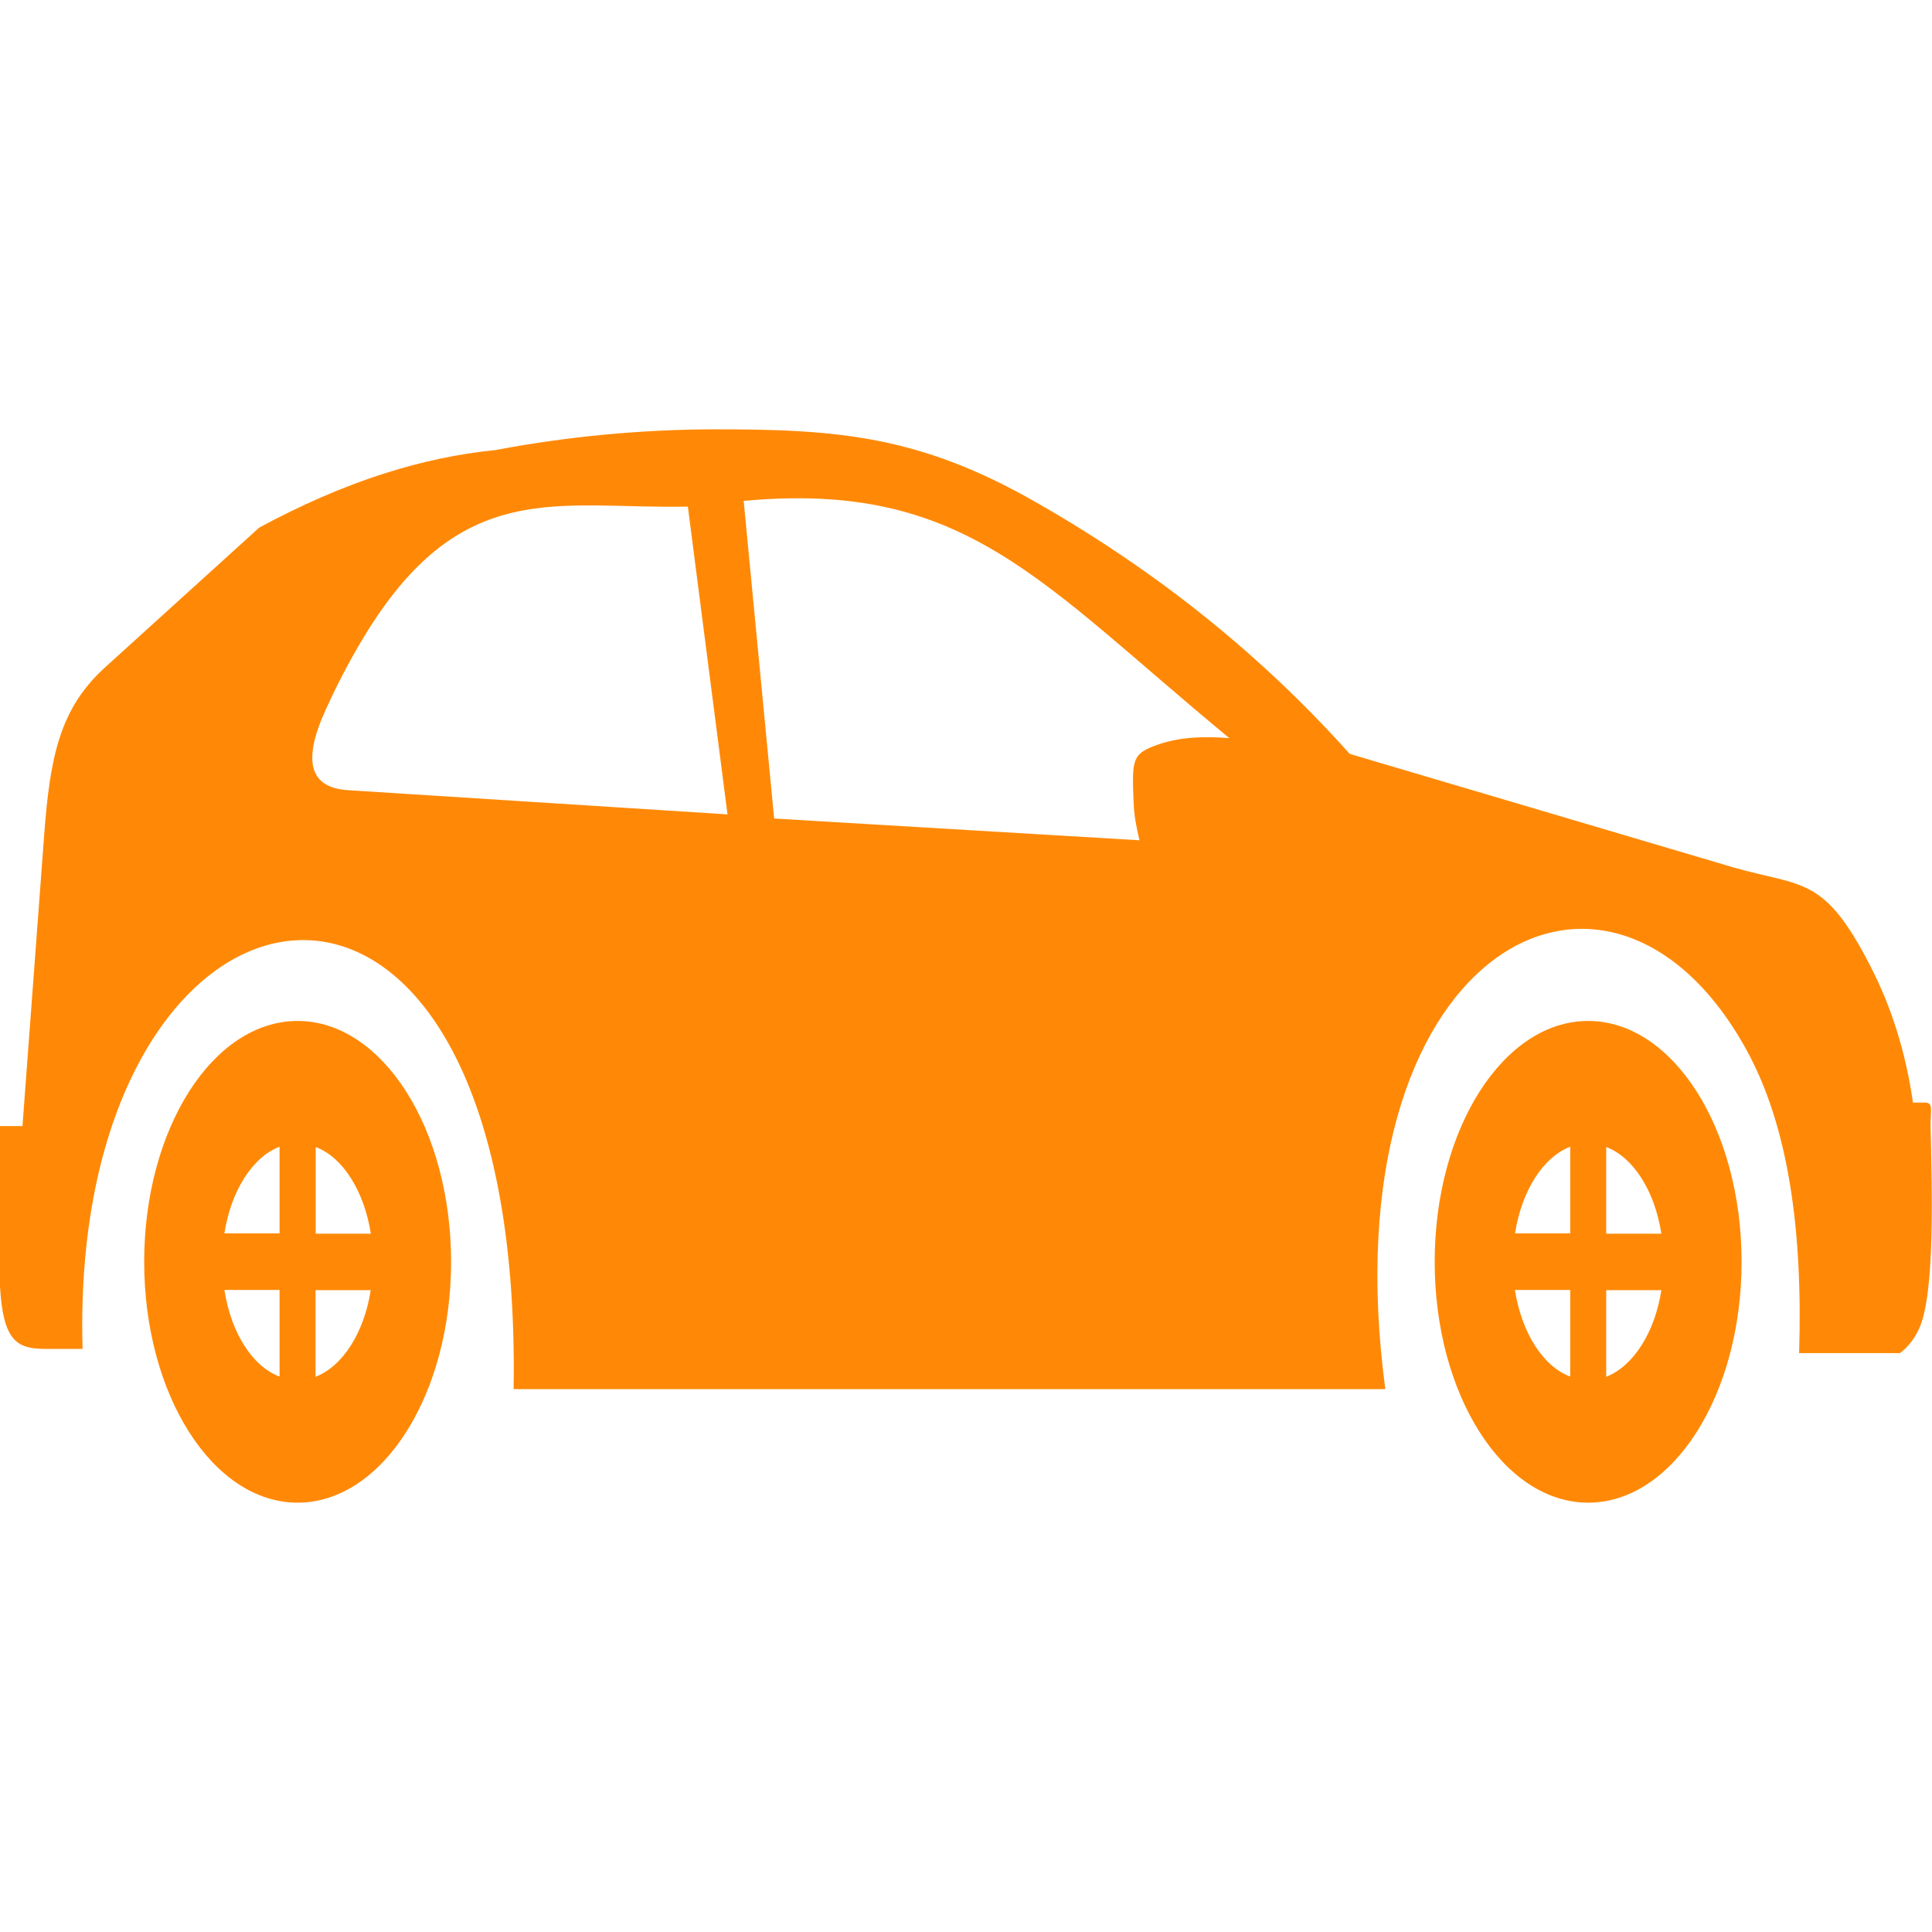 <svg width="27" height="27" viewBox="0 0 27 27" fill="none" xmlns="http://www.w3.org/2000/svg">
<path fill-rule="evenodd" clip-rule="evenodd" d="M4.159 14.268C2.975 14.268 2.015 15.775 2.015 17.634C2.015 19.493 2.975 21 4.159 21C5.344 21 6.304 19.493 6.304 17.634C6.304 15.775 5.344 14.268 4.159 14.268ZM21.944 16.026V17.237H21.173C21.265 16.644 21.564 16.171 21.944 16.026ZM21.171 18.027H21.944V19.238C21.564 19.096 21.265 18.624 21.171 18.027ZM22.447 19.241V18.03H23.218C23.126 18.624 22.825 19.093 22.447 19.241ZM23.218 17.241H22.447V16.03C22.825 16.171 23.126 16.644 23.218 17.241ZM3.907 16.026V17.237H3.136C3.228 16.644 3.527 16.171 3.907 16.026ZM3.136 18.027H3.907V19.238C3.527 19.096 3.228 18.624 3.136 18.027ZM4.41 19.241V18.03H5.181C5.089 18.624 4.79 19.093 4.41 19.241ZM5.183 17.241H4.412V16.03C4.79 16.171 5.089 16.644 5.183 17.241ZM16.168 10.411C16.506 10.291 16.842 10.291 17.18 10.315C14.533 8.132 13.493 6.714 10.393 7L10.819 11.439L15.924 11.743C15.877 11.532 15.851 11.418 15.842 11.208C15.818 10.608 15.822 10.536 16.168 10.411ZM9.613 7.08L10.167 11.381L4.865 11.043C4.32 11.008 4.225 10.632 4.555 9.911C4.704 9.584 4.871 9.259 5.063 8.939C6.434 6.642 7.798 7.118 9.613 7.08ZM26.897 15.409H26.734C26.633 14.706 26.433 14.071 26.139 13.502C25.493 12.239 25.198 12.398 24.238 12.126L18.863 10.536C17.67 9.204 16.231 8.018 14.476 7.018C12.847 6.086 11.698 5.997 9.956 6C8.958 6.004 7.948 6.097 6.921 6.29C6.401 6.342 5.891 6.452 5.39 6.611C4.79 6.8 4.201 7.062 3.623 7.373L1.47 9.325C0.835 9.901 0.699 10.573 0.617 11.674L0.314 15.737H8.00937e-06V17.982C0.044 18.737 0.233 18.851 0.633 18.851H1.154C0.951 11.75 7.317 10.536 7.178 19.413H19.36C18.541 13.291 22.474 11.167 24.405 14.668C24.992 15.733 25.196 17.189 25.143 18.91H26.552C26.664 18.827 26.752 18.713 26.818 18.572C27.048 18.079 26.998 16.592 26.98 15.733C26.978 15.502 27.024 15.409 26.897 15.409ZM22.195 14.268C21.01 14.268 20.05 15.775 20.05 17.634C20.05 19.493 21.01 21 22.195 21C23.379 21 24.339 19.493 24.339 17.634C24.339 15.775 23.379 14.268 22.195 14.268Z" fill="#FF8906"/>
</svg>
